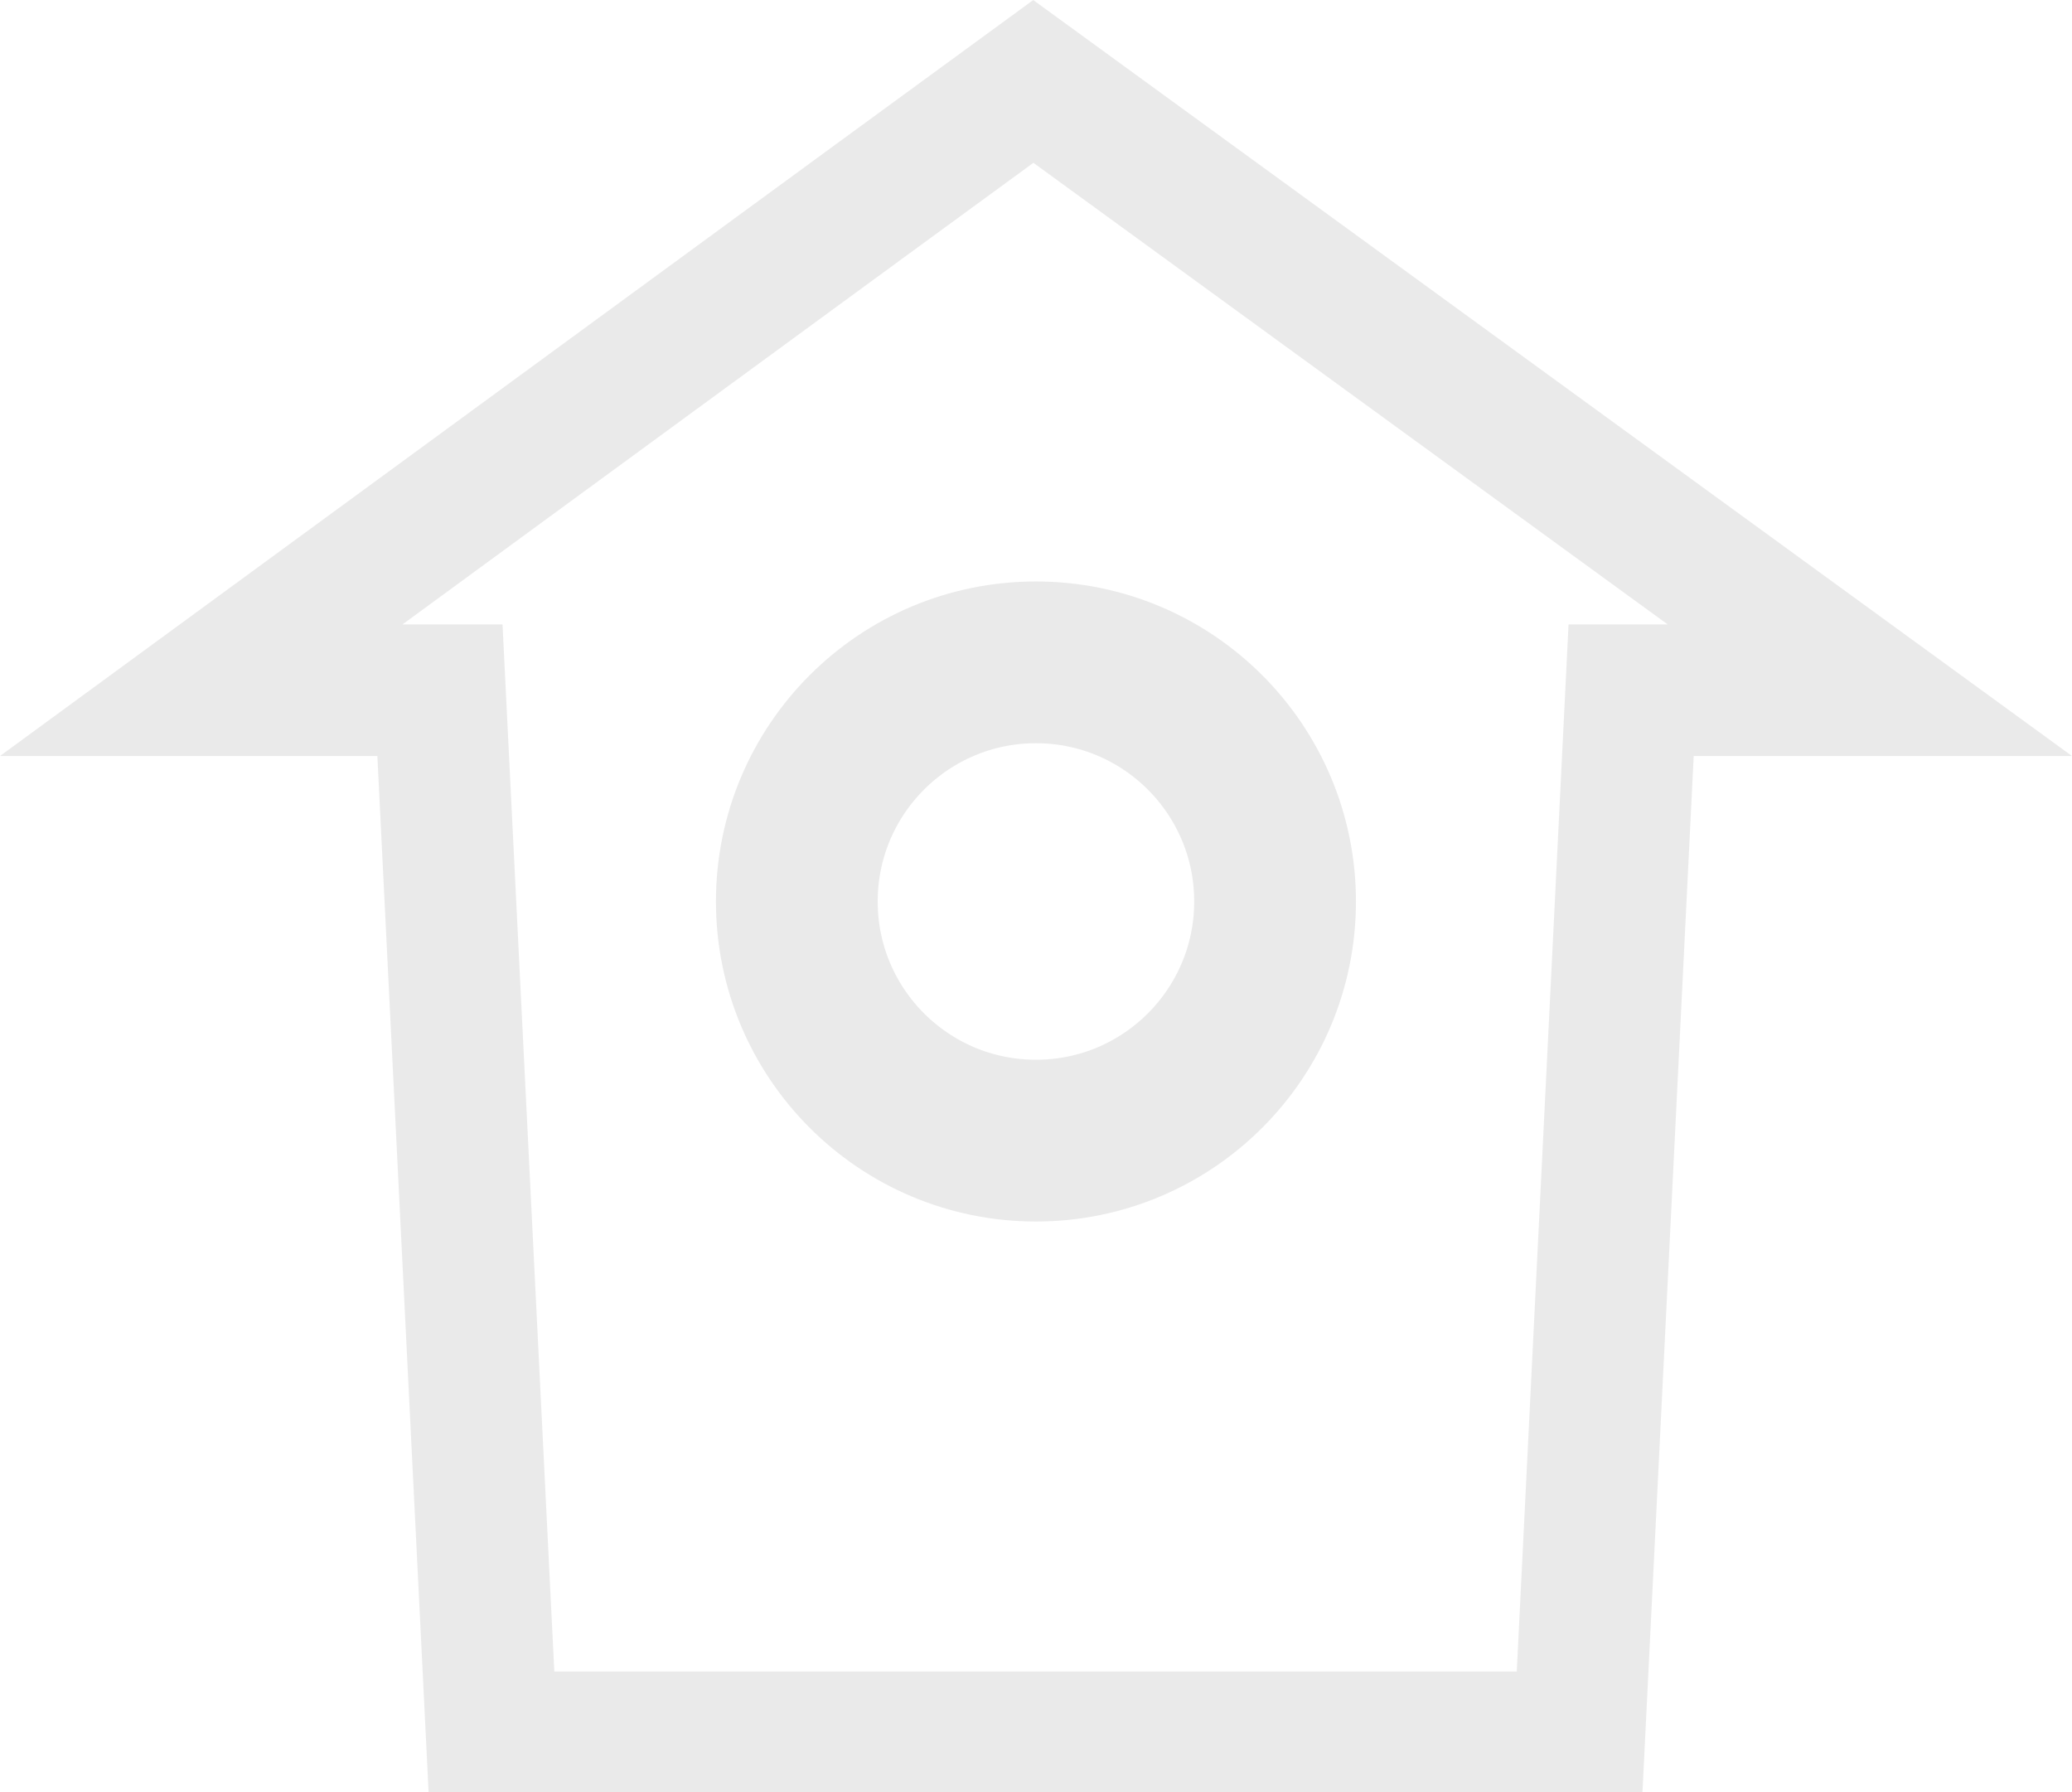 <?xml version="1.0" encoding="UTF-8" standalone="no"?>
<!-- Created with Inkscape (http://www.inkscape.org/) -->

<svg
   xmlns:dc="http://purl.org/dc/elements/1.1/"
   xmlns:cc="http://creativecommons.org/ns#"
   xmlns:rdf="http://www.w3.org/1999/02/22-rdf-syntax-ns#"
   xmlns:svg="http://www.w3.org/2000/svg"
   xmlns="http://www.w3.org/2000/svg"
   xmlns:sodipodi="http://sodipodi.sourceforge.net/DTD/sodipodi-0.dtd"
   xmlns:inkscape="http://www.inkscape.org/namespaces/inkscape"
   width="37.814mm"
   height="32.703mm"
   viewBox="0 0 37.814 32.703"
   version="1.1"
   id="svg8"
   inkscape:version="0.92.4 (5da689c313, 2019-01-14)"
   sodipodi:docname="home.svg">
  <defs
     id="defs2" />
  <sodipodi:namedview
     id="base"
     pagecolor="#ffffff"
     bordercolor="#666666"
     borderopacity="1.0"
     inkscape:pageopacity="0.0"
     inkscape:pageshadow="2"
     inkscape:zoom="3.959798"
     inkscape:cx="23.036943"
     inkscape:cy="97.874261"
     inkscape:document-units="mm"
     inkscape:current-layer="layer1"
     showgrid="false"
     inkscape:window-width="1920"
     inkscape:window-height="1017"
     inkscape:window-x="1272"
     inkscape:window-y="104"
     inkscape:window-maximized="1"
     fit-margin-top="0"
     fit-margin-left="0"
     fit-margin-right="0"
     fit-margin-bottom="-0.2" />
  <g
     inkscape:label="Layer 1"
     inkscape:groupmode="layer"
     id="layer1"
     transform="translate(-38.687,-109.781)">
    <path
       style="opacity:0.99;fill:none;stroke:#eaeaea;stroke-width:2.4;stroke-linecap:butt;stroke-linejoin:miter;stroke-miterlimit:4.8;stroke-dasharray:none;stroke-opacity:1"
       d="m 67.51,141.484 0.081,-1.635 0.864,-17.472 h 4.357 l -15.267,-11.11 -3.082,2.252 -12.104,8.858 h 4.357 l 0.867,17.527 0.078,1.58 h 9.925 z"
       id="path815"
       inkscape:connector-curvature="0"
       sodipodi:nodetypes="cccccccccccc" />
    <circle
       style="opacity:0.99;fill:none;fill-opacity:1;stroke:#eaeaea;stroke-width:2.952;stroke-miterlimit:4.8;stroke-dasharray:none;stroke-opacity:1"
       id="path4632"
       cx="57.593"
       cy="126.232"
       r="4.364" />
  </g>
</svg>
